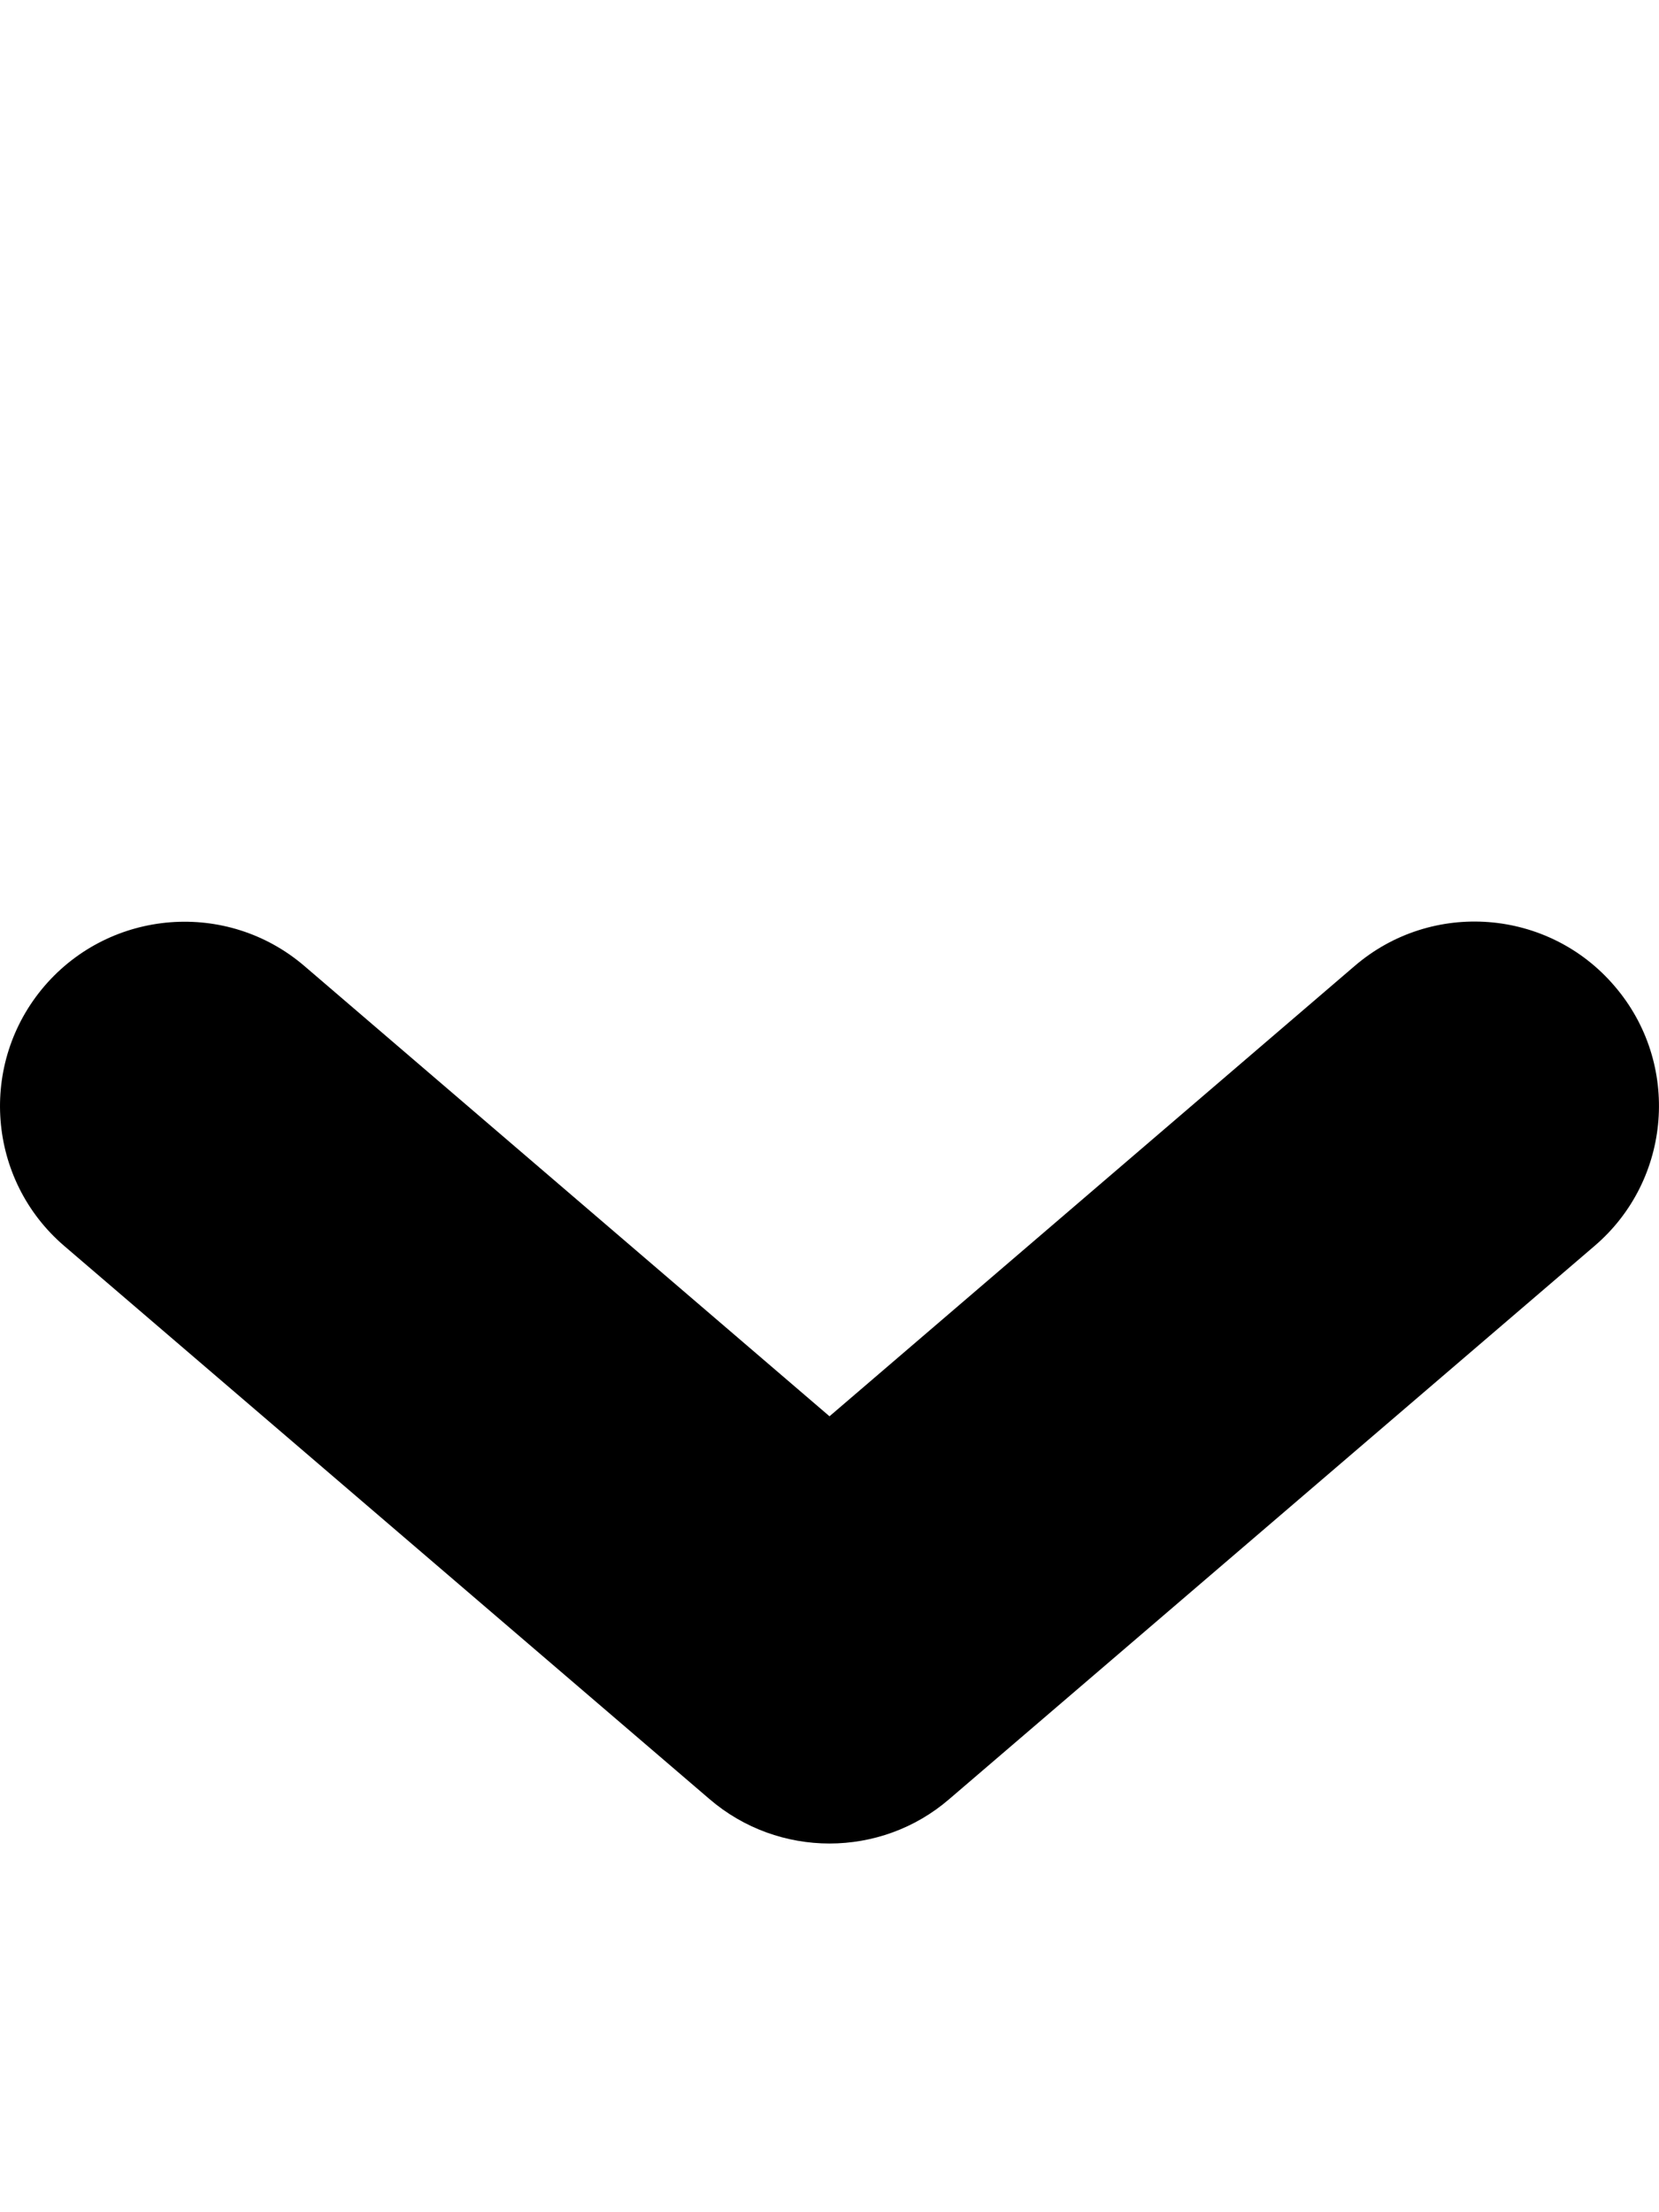 <?xml version="1.0" encoding="utf-8"?>
<!-- Generator: Adobe Illustrator 21.0.1, SVG Export Plug-In . SVG Version: 6.00 Build 0)  -->
<svg version="1.1" id="icon-" xmlns="http://www.w3.org/2000/svg" xmlns:xlink="http://www.w3.org/1999/xlink" x="0px" y="0px"
	 viewBox="0 0 720 960" enable-background="new 0 0 720 960" xml:space="preserve">
<path id="arrow-down-short_1_" d="M360,800c-18.5,0-37.1-6.4-52.1-19.3l-280-240C-5.6,512-9.5,461.5,19.3,427.9
	c28.8-33.5,79.3-37.4,112.8-8.7L360,614.6l227.9-195.4c33.5-28.8,84.1-24.9,112.8,8.7c28.8,33.5,24.9,84.1-8.7,112.8l-280,240
	C397.1,793.6,378.5,800,360,800z"/>
</svg>
